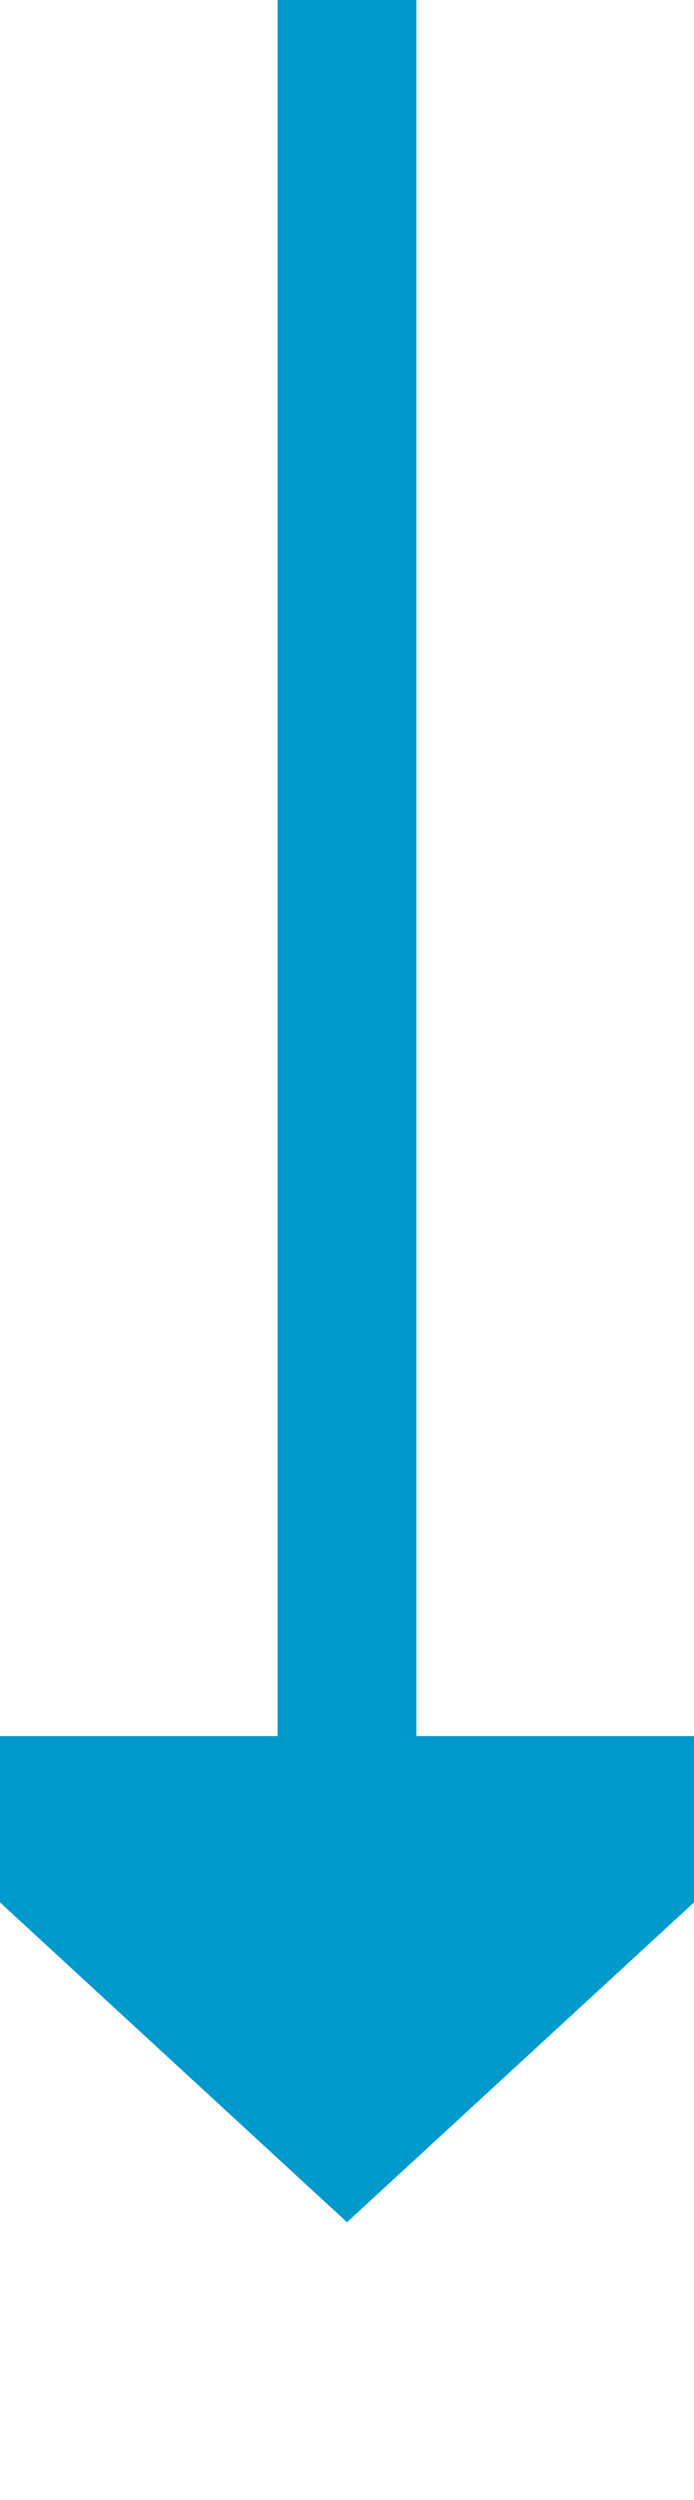 ﻿<?xml version="1.0" encoding="utf-8"?>
<svg version="1.1" xmlns:xlink="http://www.w3.org/1999/xlink" width="10px" height="36px" preserveAspectRatio="xMidYMin meet" viewBox="396 1061  8 36" xmlns="http://www.w3.org/2000/svg">
  <path d="M 400 1061  L 400 1087  " stroke-width="2" stroke="#0099cc" fill="none" />
  <path d="M 392.4 1086  L 400 1093  L 407.6 1086  L 392.4 1086  Z " fill-rule="nonzero" fill="#0099cc" stroke="none" />
</svg>